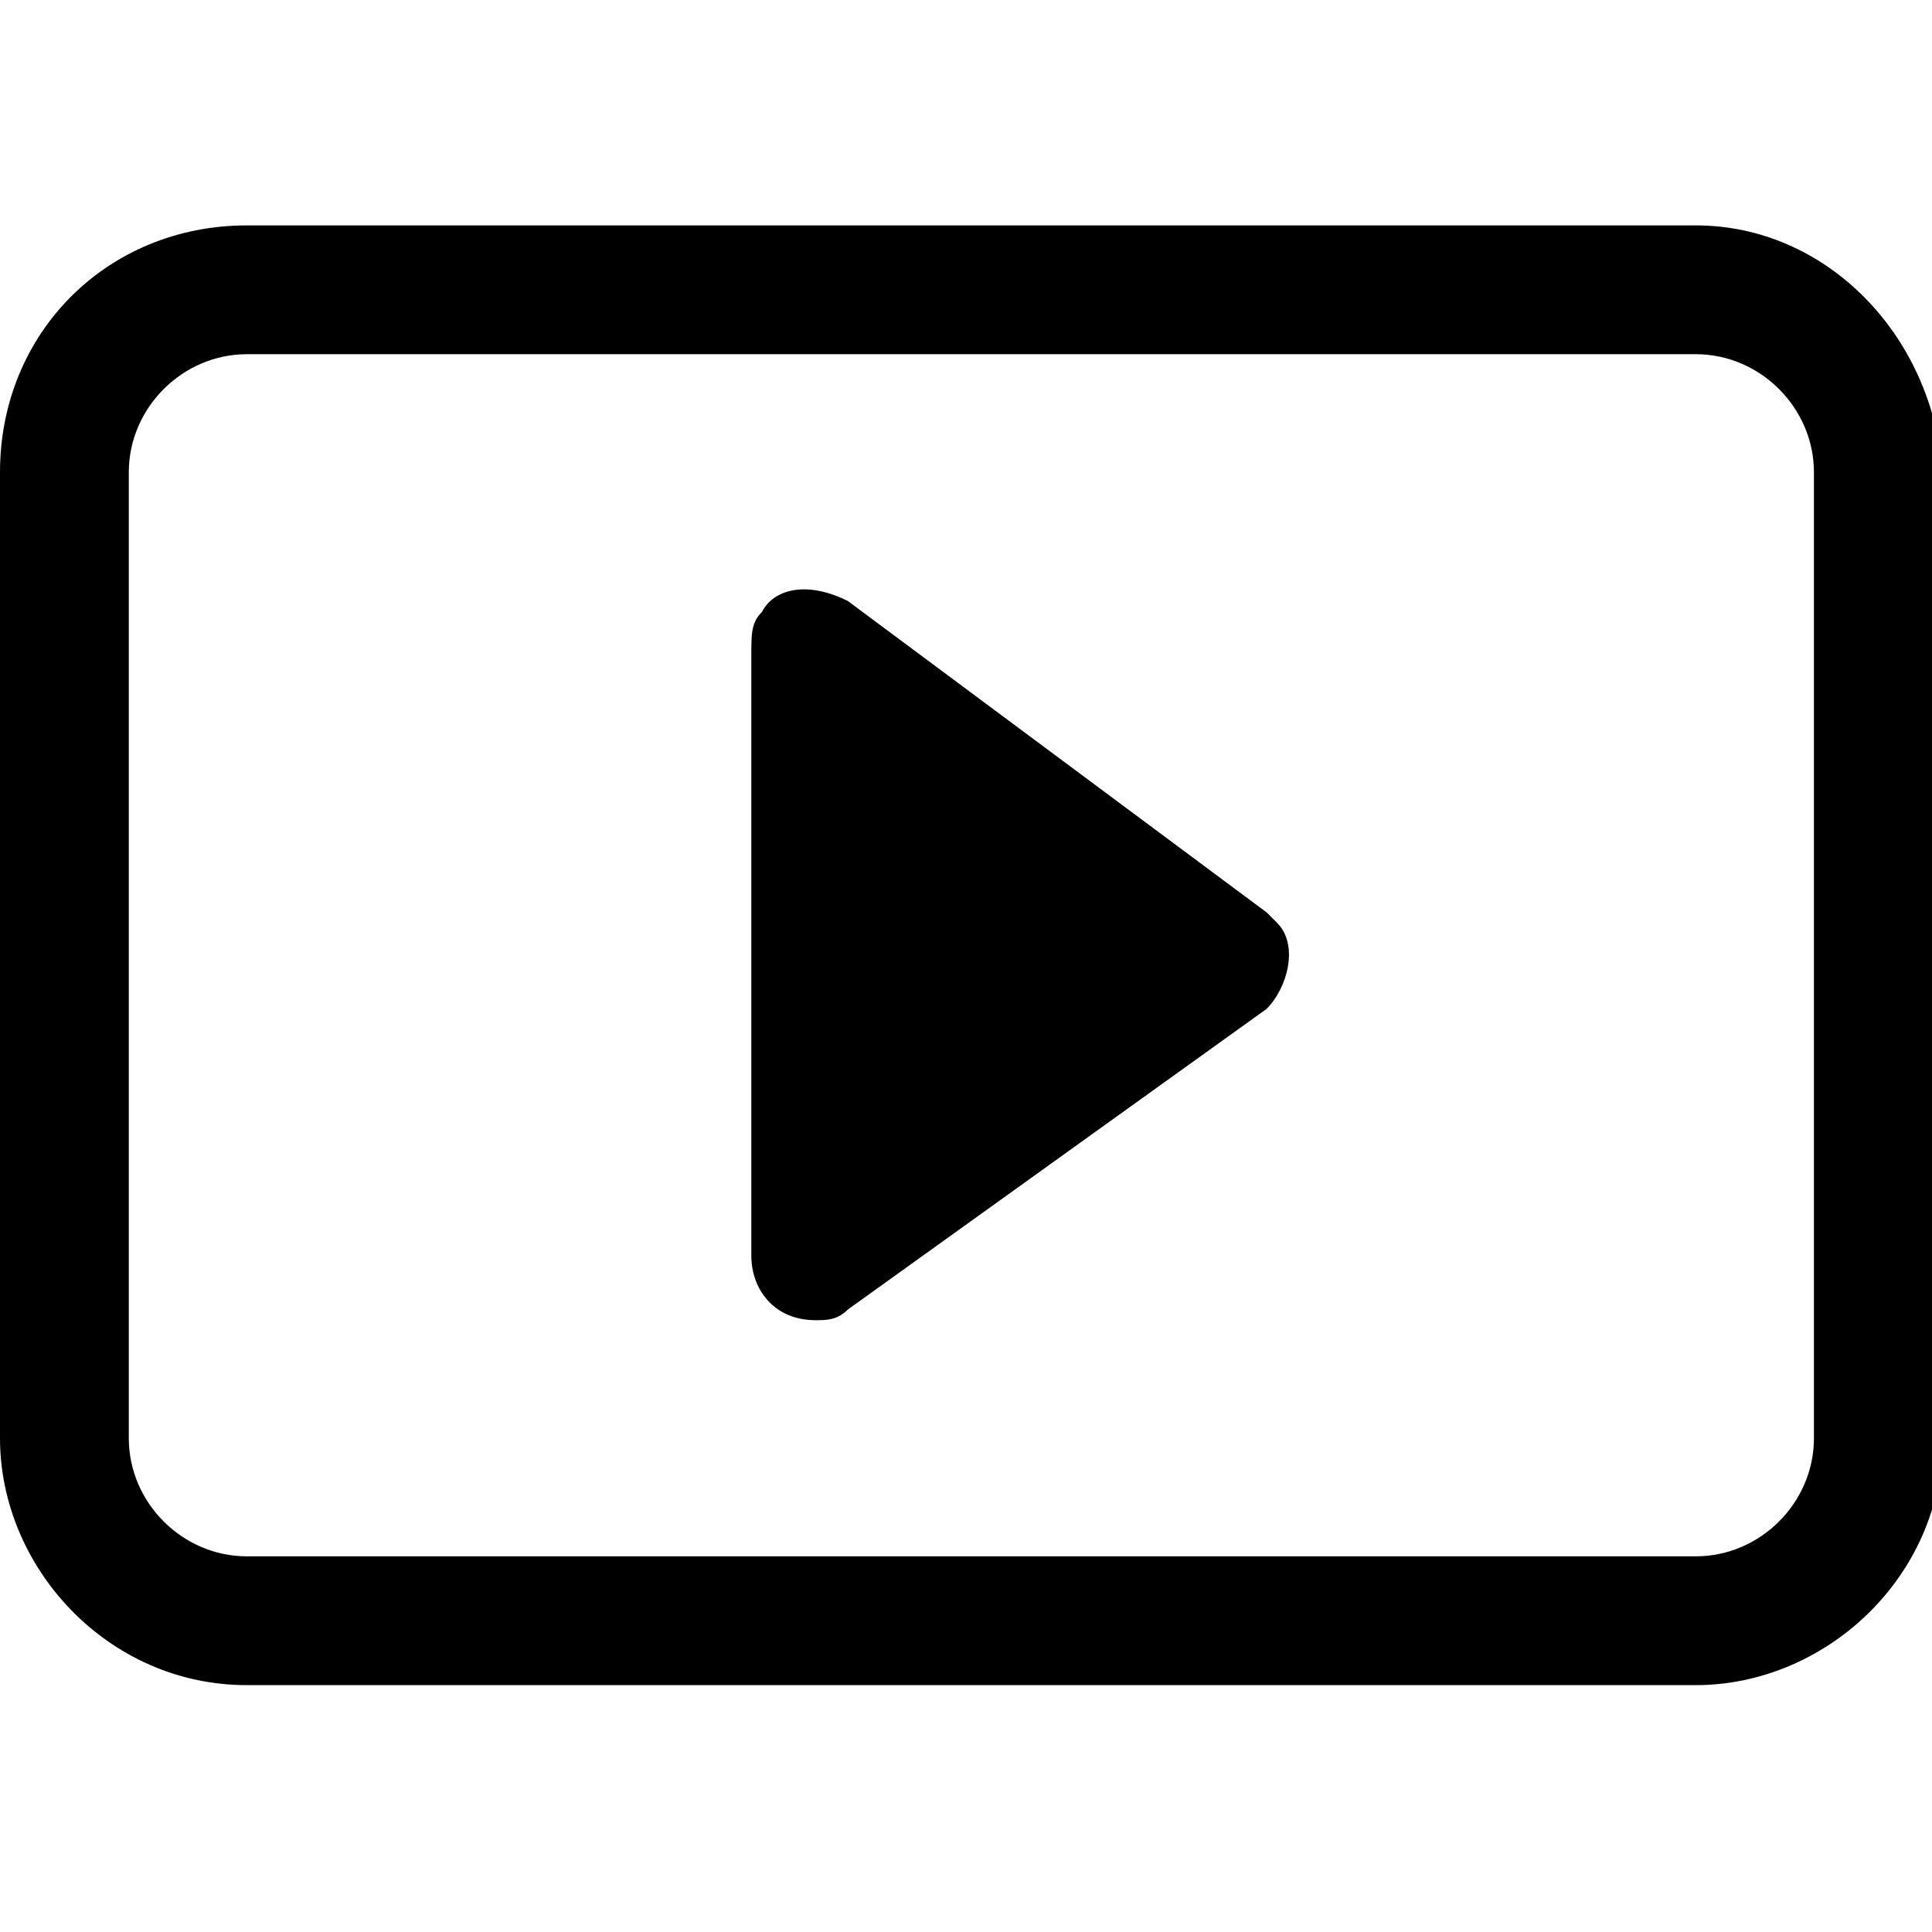 <?xml version="1.0" encoding="utf-8"?>
<!-- Generator: Adobe Illustrator 24.3.0, SVG Export Plug-In . SVG Version: 6.00 Build 0)  -->
<svg version="1.1" id="Layer_1" xmlns="http://www.w3.org/2000/svg" xmlns:xlink="http://www.w3.org/1999/xlink" x="0px" y="0px"
	 viewBox="0 0 18 18" style="enable-background:new 0 0 18 18;" xml:space="preserve">
<path d="M7.9,5.6C7.5,5.4,7.2,5.5,7.1,5.7C7,5.8,7,5.9,7,6.1v5.6c0,0.3,0.2,0.6,0.6,0.6c0.1,0,0.2,0,0.3-0.1l3.9-2.8
	c0.2-0.2,0.3-0.6,0.1-0.8l-0.1-0.1L7.9,5.6z"/>
<path d="M15.8,2.1H2.3C1,2.1,0,3.1,0,4.4v9c0,1.2,1,2.3,2.3,2.3h13.5c1.2,0,2.3-1,2.3-2.3v-9C18,3.1,17,2.1,15.8,2.1z M16.9,13.4
	c0,0.6-0.5,1.1-1.1,1.1H2.3c-0.6,0-1.1-0.5-1.1-1.1v-9c0-0.6,0.5-1.1,1.1-1.1h13.5c0.6,0,1.1,0.5,1.1,1.1V13.4z"/>
</svg>
